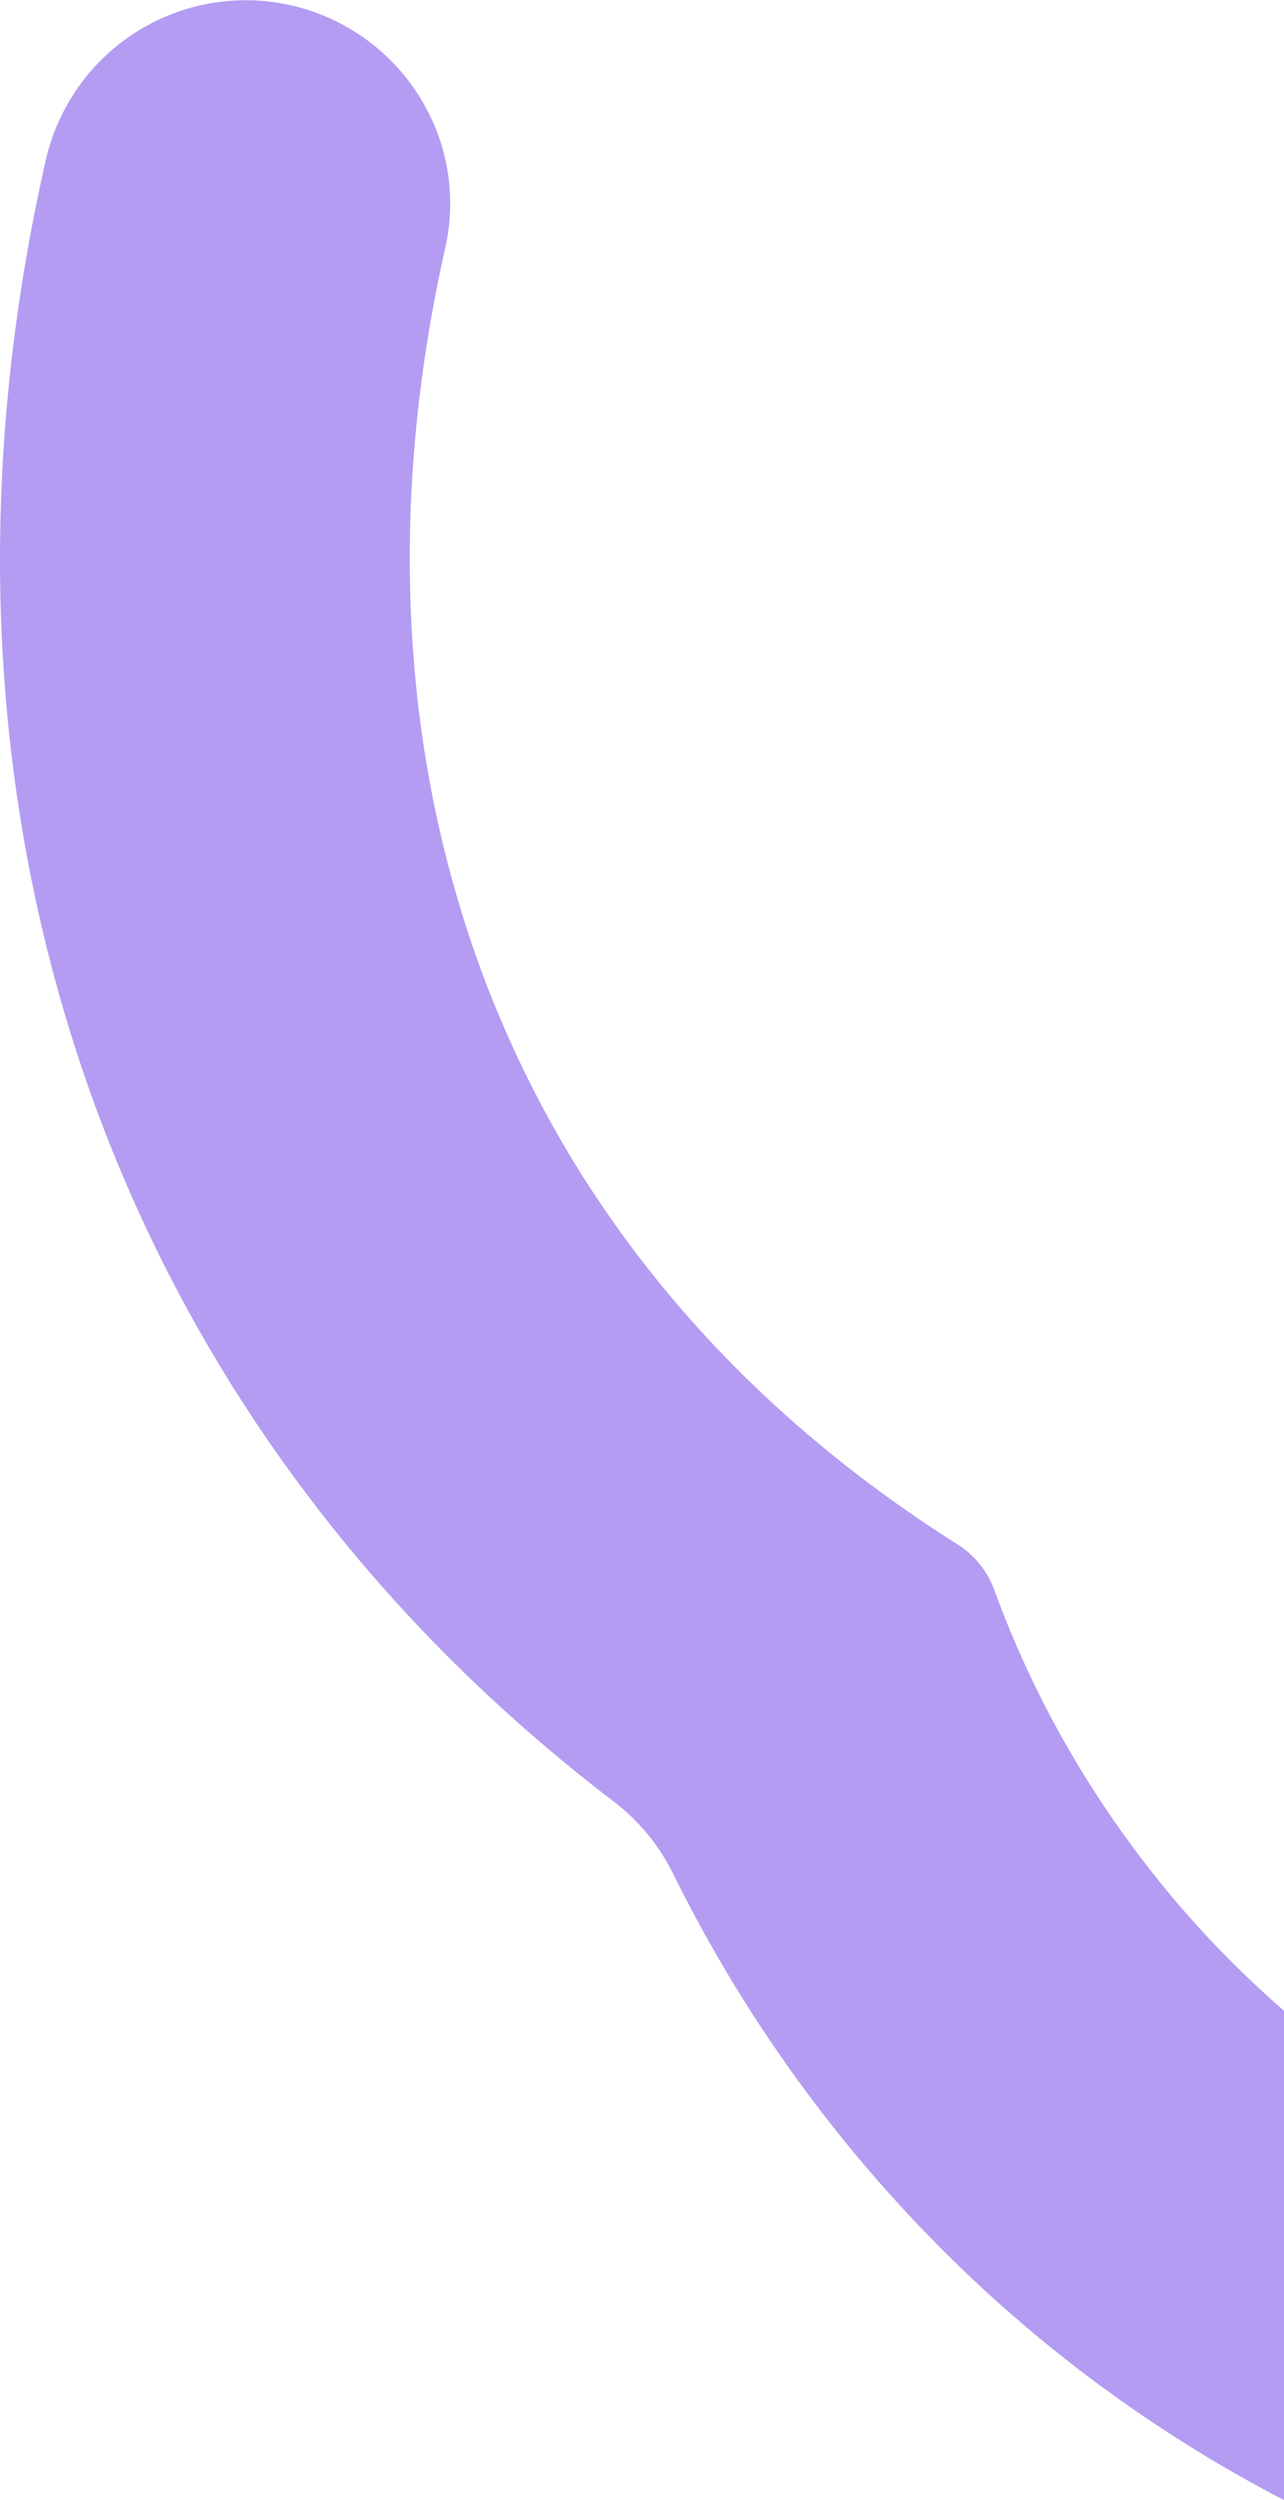 <svg xmlns="http://www.w3.org/2000/svg" width="307.596" height="598.482" viewBox="0 0 307.596 598.482"><defs><style>.a{fill:#b39cf2;}</style></defs><path class="a" d="M1366,766.86V884.01q-8.175-4.245-16.12-8.94a331.571,331.571,0,0,1-75.19-60.85,340.609,340.609,0,0,1-55.02-80.12,49.714,49.714,0,0,0-6.11-9.47,48.807,48.807,0,0,0-8.11-7.82,397.154,397.154,0,0,1-30.84-26.08,377.4,377.4,0,0,1-27.3-28.41,368.591,368.591,0,0,1-23.73-30.55,360.276,360.276,0,0,1-49.35-102.46,372.412,372.412,0,0,1-9.05-37.08,384.128,384.128,0,0,1-5.28-38.22c-3.7-42.38-.53-86.1,9.42-129.96a49.641,49.641,0,0,1,6.2-15.19,49.075,49.075,0,0,1,85.53,3.64,47.814,47.814,0,0,1,5.02,17.54,48.454,48.454,0,0,1-1.01,14.85c-7.72,34.32-10.2,68.23-7.35,100.81a280.7,280.7,0,0,0,12.01,60.6,262.518,262.518,0,0,0,25.42,56.18c22.2,36.76,53.39,67.98,92.69,92.77a21.819,21.819,0,0,1,8.82,11.03,241.764,241.764,0,0,0,17.78,38.02,248.226,248.226,0,0,0,23.72,34.08A243.286,243.286,0,0,0,1366,766.86Z" transform="translate(-1058.4 -285.528)"/></svg>